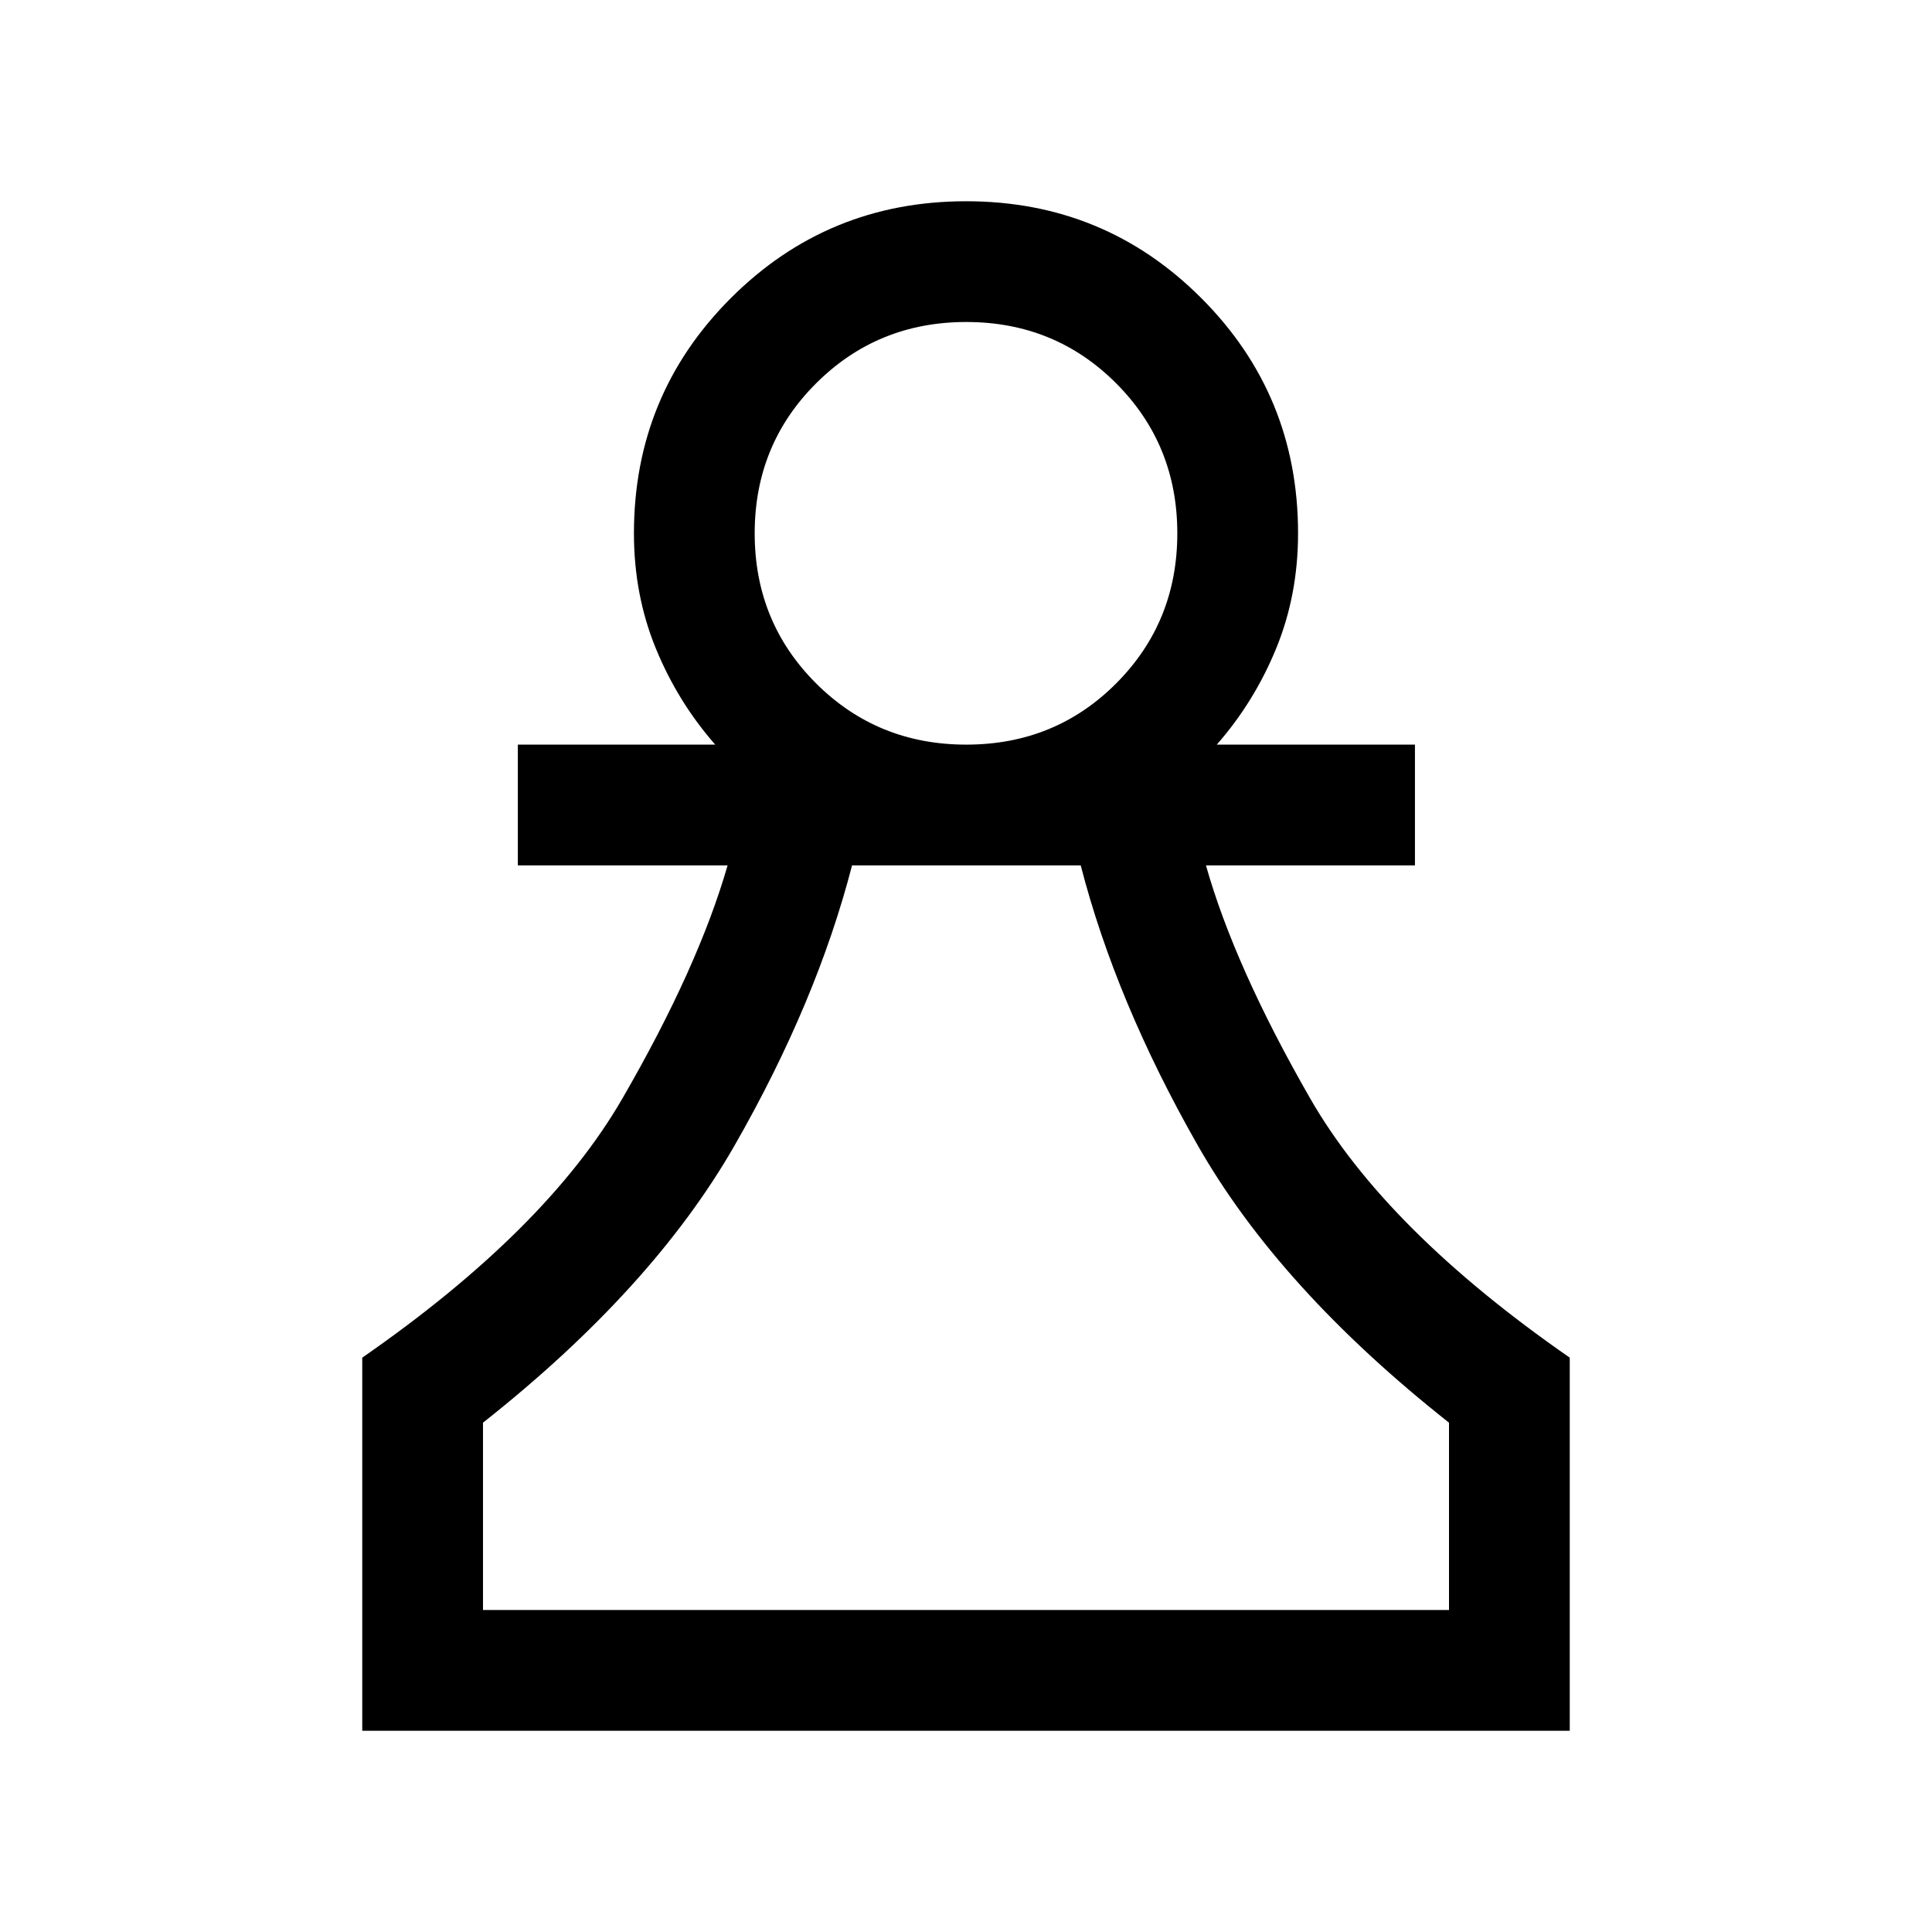 <svg xmlns="http://www.w3.org/2000/svg" height="24" viewBox="0 -960 960 960" width="24"><path d="M180-100v-185.39q91.46-63.46 129.19-128.65 37.73-65.19 52.35-115.96H257.31v-60h98.08q-18.62-21.23-29.5-47.77Q315-664.31 315-695q0-68.75 48.15-116.87Q411.29-860 480.07-860t116.85 48.13Q645-763.75 645-695q0 30.69-10.89 57.23-10.88 26.54-29.5 47.77h98.47v60H599.23q14.23 50.38 51.77 115.77 37.54 65.38 129 128.84V-100H180Zm60-60h480v-93.08Q635.69-319.69 595.08-391 554.46-462.31 537-530H423.38q-17.46 67.69-58.27 139-40.8 71.31-125.11 137.92V-160Zm240.15-430q44.16 0 74.5-30.45Q585-650.9 585-695q0-44.1-30.41-74.55Q524.17-800 480.12-800q-44.04 0-74.58 30.45T375-695q0 44.1 30.49 74.55Q435.98-590 480.15-590ZM480-160Zm0-535Z"/></svg>